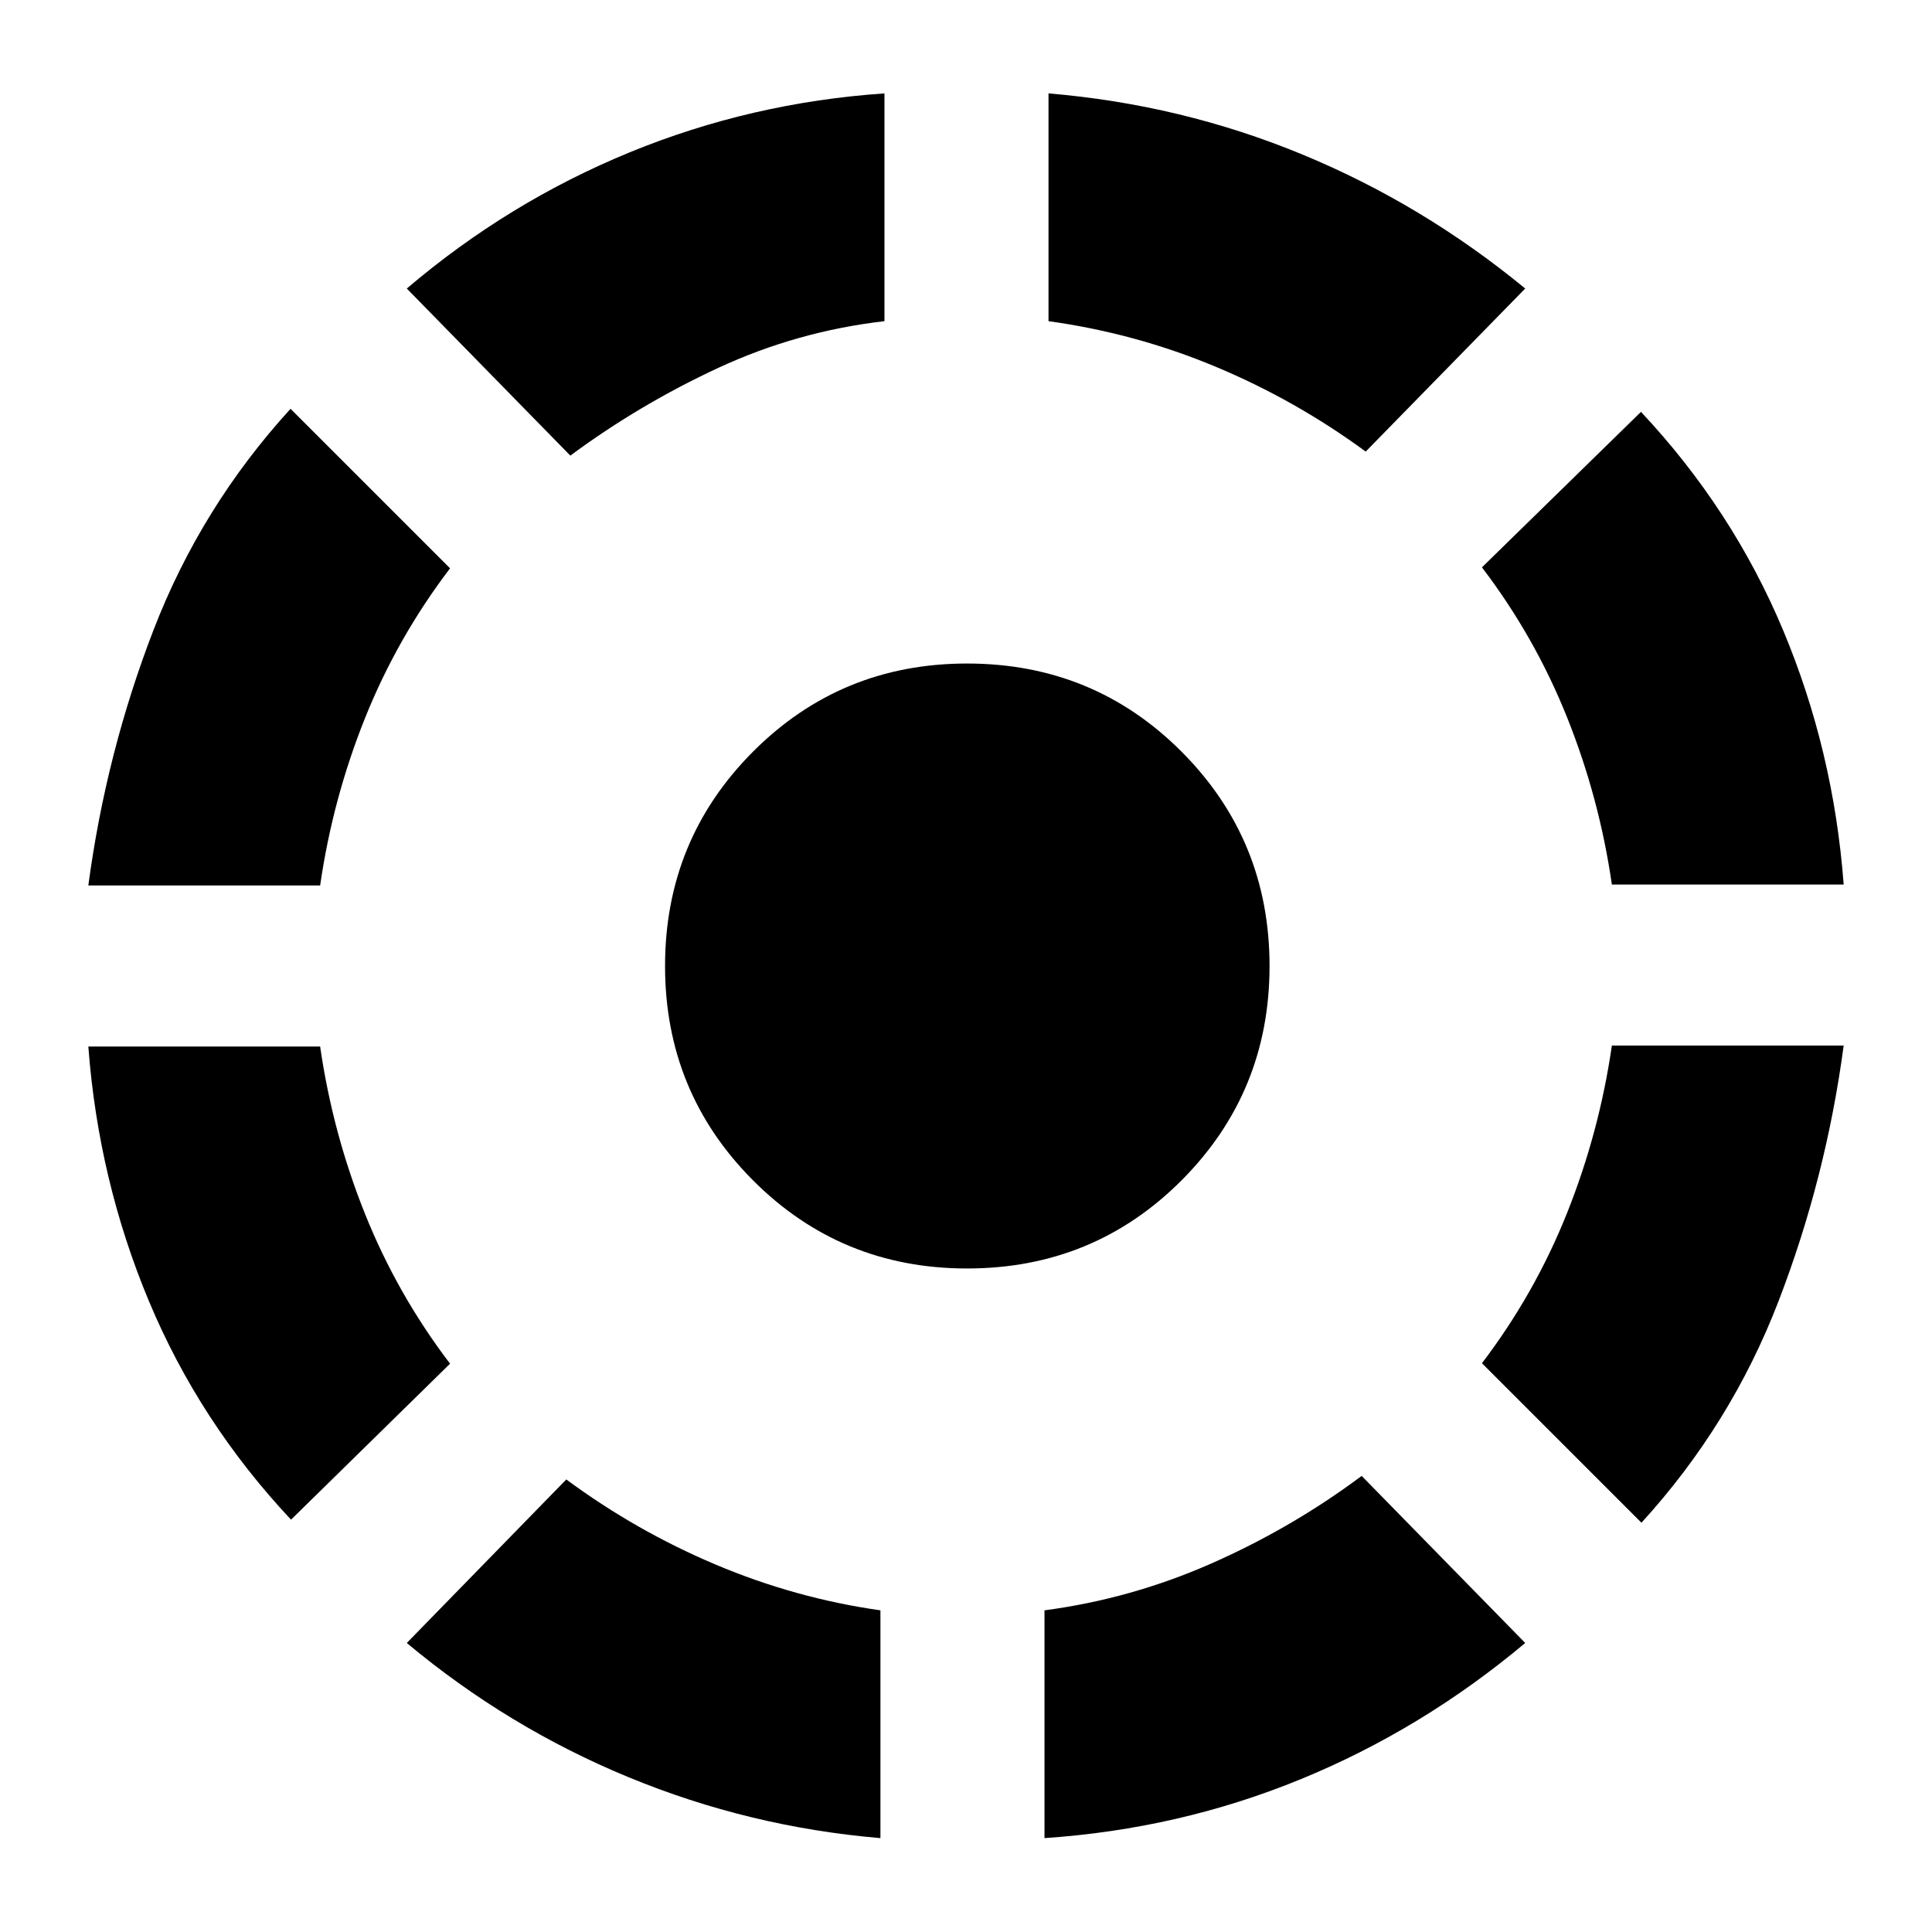 <svg xmlns="http://www.w3.org/2000/svg" height="24" viewBox="0 -960 960 960" width="24"><path d="M144.61-204.89q-45.48-48.48-70.6-108.56Q48.89-373.52 43.89-440h115.18q6.23 43.04 22.26 83.07 16.02 40.02 42.3 74.54l-79.02 77.5ZM43.89-520q8.76-65.72 32.38-126.93 23.62-61.22 68.1-109.94l79.26 79.26q-26.28 34.52-42.3 74.54-16.03 40.03-22.26 83.07H43.89ZM437.48-46.65q-65.2-5.52-125.15-30.26-59.96-24.74-110.2-66.7l79.26-81.26q34.52 25.52 74.16 42.28 39.65 16.76 81.93 22.76v113.18ZM283.39-733.61l-81.26-83.02q50.48-42.96 110.82-67.7 60.33-24.74 126.53-29.26v113.18q-43.28 5-82.43 23.14-39.14 18.14-73.66 43.66ZM480.52-329.7q-62.67 0-106.37-43.81-43.69-43.82-43.69-106.49 0-62.67 43.69-106.49 43.7-43.81 106.37-43.81 62.91 0 106.61 43.81 43.7 43.82 43.7 106.49 0 62.67-43.7 106.49-43.7 43.81-106.61 43.81ZM519-46.65v-113.18q43.28-5.76 83.18-23.4 39.91-17.64 74.43-43.4l81.26 83.02q-51.24 42.96-111.58 67.7Q585.96-51.17 519-46.65Zm159.61-688.96q-34.76-25.52-74.54-42.16-39.79-16.64-83.07-22.64v-113.18q65.96 5.52 125.91 30.26 59.96 24.74 110.96 66.7l-79.26 81.02Zm137.02 532.24-79.26-79.26q26.28-34.52 42.3-74.66 16.03-40.14 22.26-83.19h115.18q-8.76 65.72-32.38 127.06-23.62 61.33-68.1 110.05Zm-14.7-317.11q-6.23-43.04-22.26-83.06-16.02-40.03-42.3-74.55l79.02-77.26q45.48 48.48 70.6 108.44 25.12 59.95 30.12 126.43H800.93Z"/></svg>